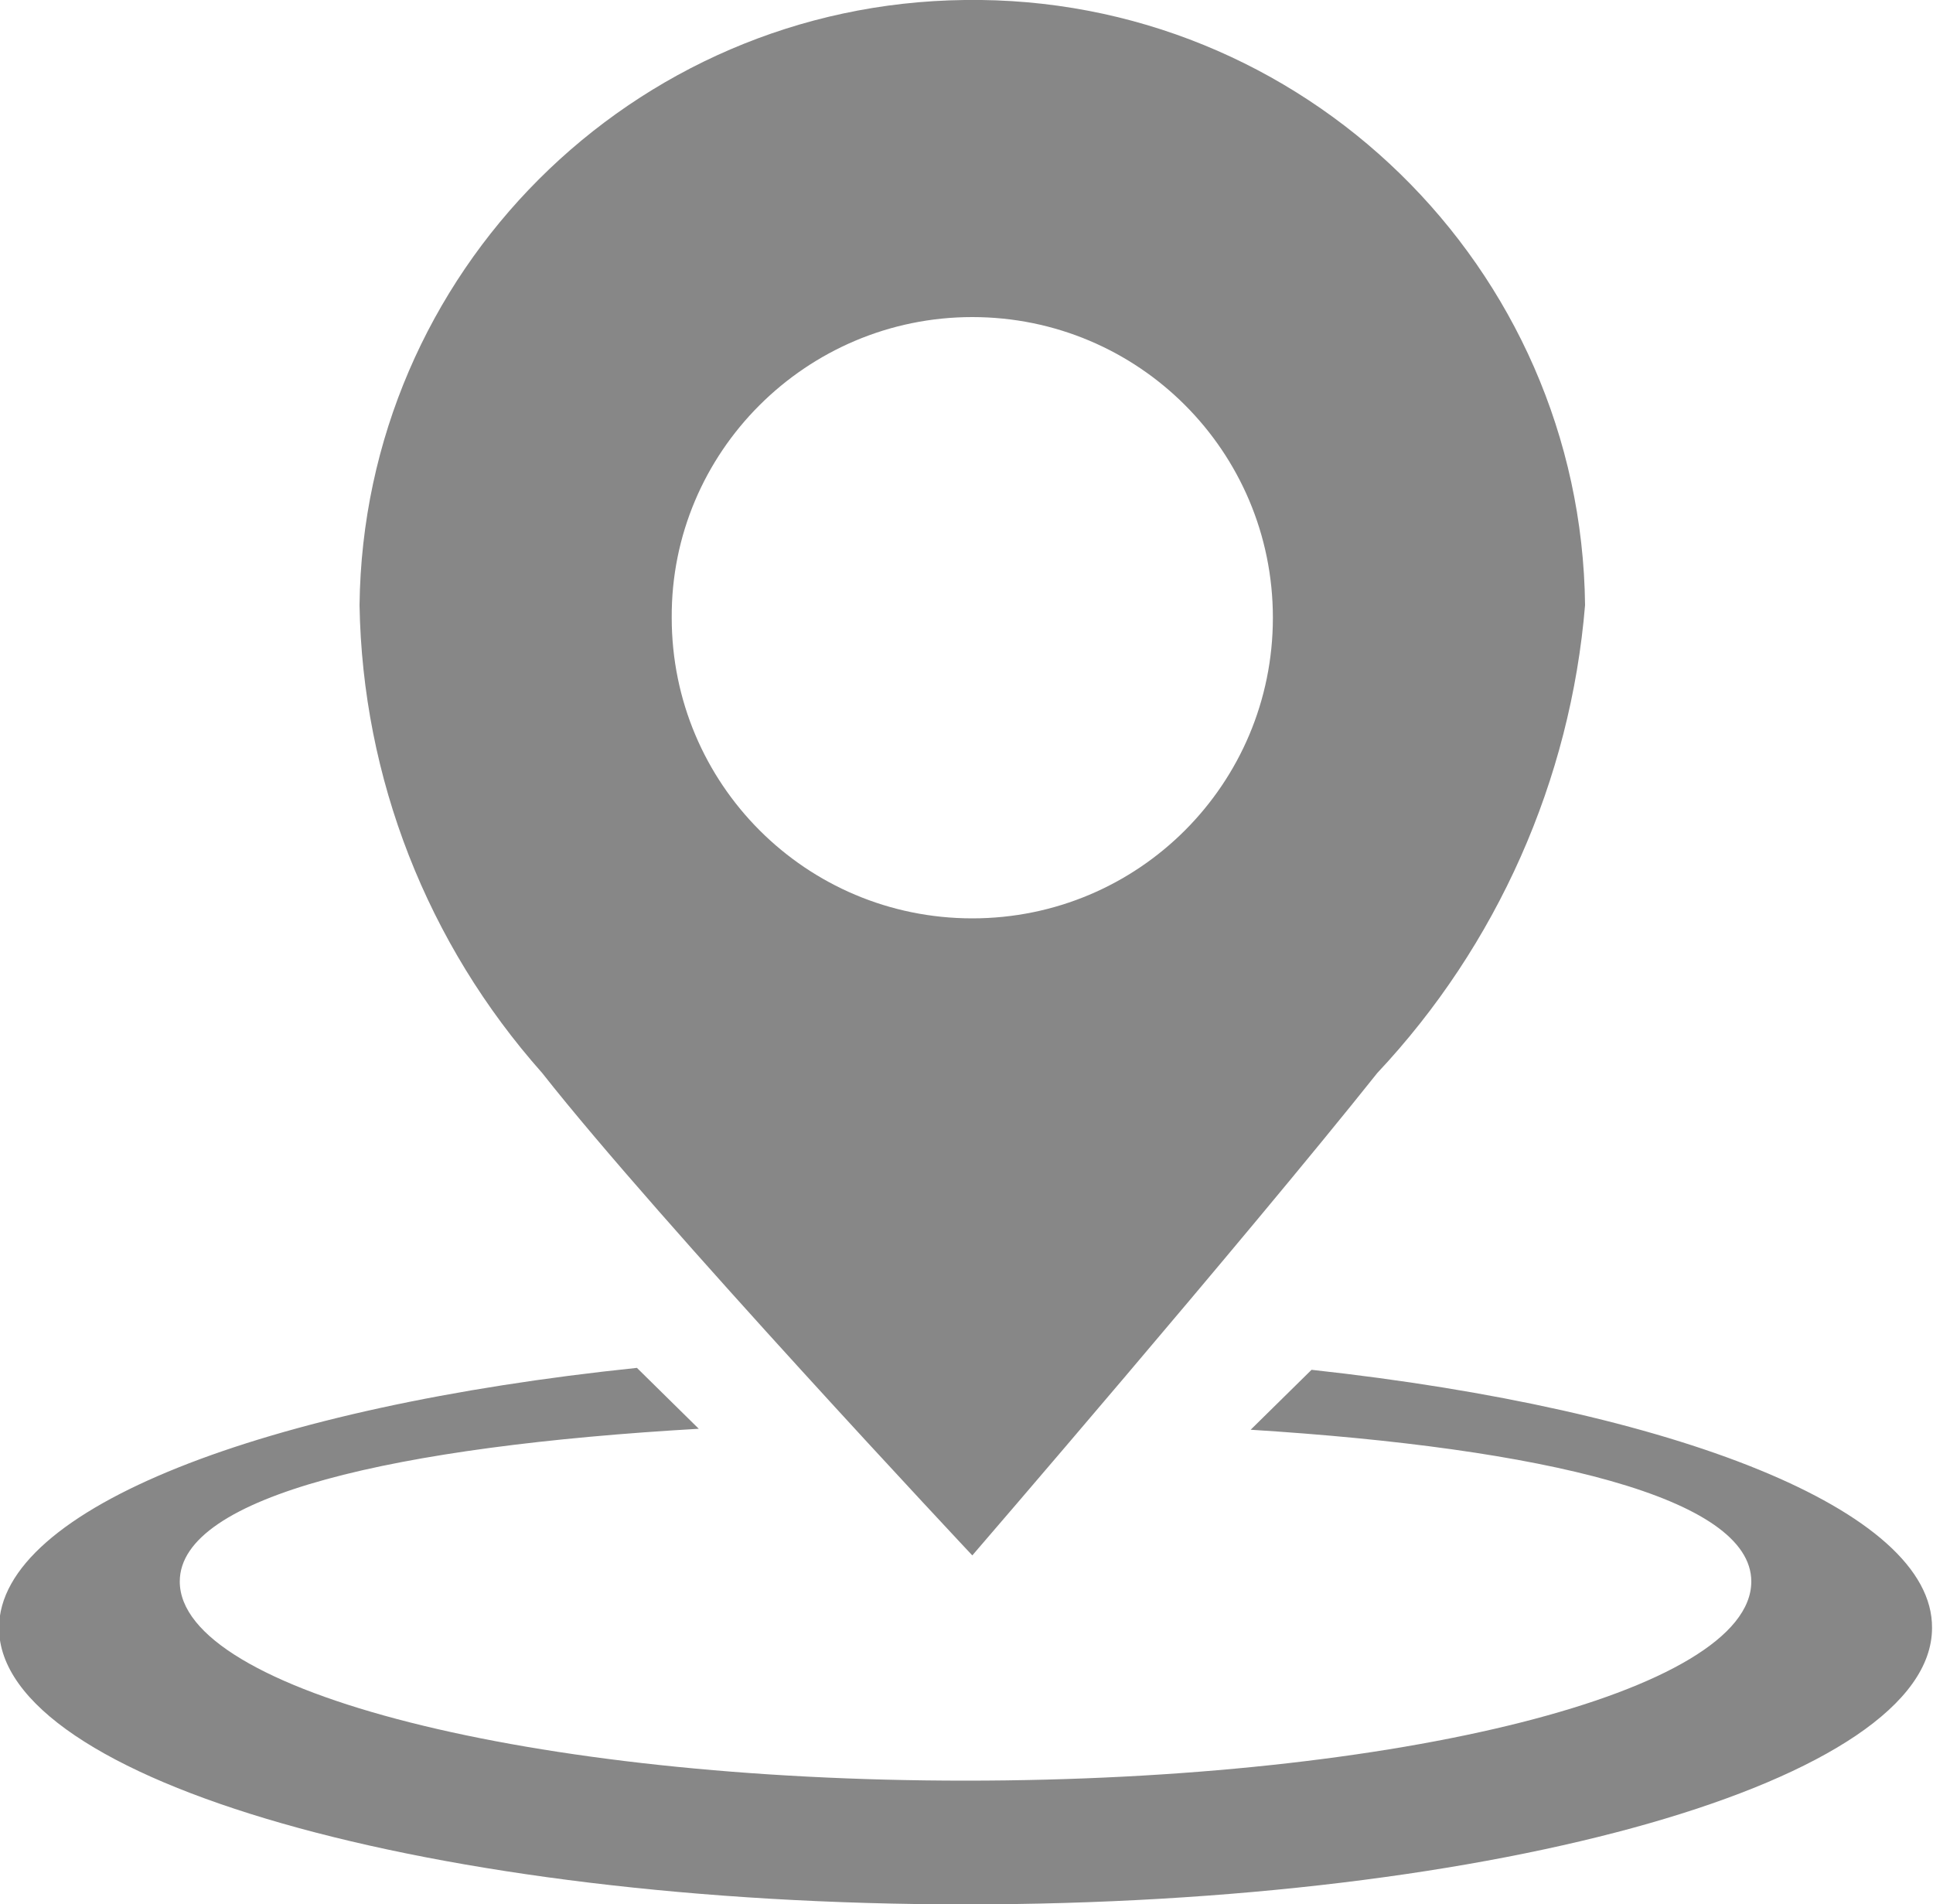 <?xml version="1.0" encoding="utf-8"?>
<!-- Generator: Adobe Illustrator 26.2.1, SVG Export Plug-In . SVG Version: 6.00 Build 0)  -->
<svg version="1.1" id="Capa_1" xmlns="http://www.w3.org/2000/svg" xmlns:xlink="http://www.w3.org/1999/xlink" x="0px" y="0px"
	 viewBox="0 0 20 19.7" style="enable-background:new 0 0 20 19.7;" xml:space="preserve">
<style type="text/css">
	.st0{fill:#0684F2;}
	.st1{fill:#3D3A3B;}
	.st2{fill:#4A4A49;}
	.st3{fill:#FF67FE;}
	.st4{fill:#30FF88;}
	.st5{fill:#878787;}
	.st6{fill:#EEBEA8;}
	.st7{fill:none;stroke:#FFFFFF;stroke-width:1.25;stroke-linecap:round;stroke-miterlimit:10;}
	.st8{fill:#FFFFFF;}
	.st9{fill:none;stroke:#FFFFFF;stroke-linecap:round;stroke-miterlimit:10;}
	.st10{fill:none;stroke:#4A4A49;stroke-linecap:round;stroke-miterlimit:10;}
	.st11{fill:#D3E7FF;}
	.st12{fill:none;stroke:#EEBEA8;stroke-width:2;stroke-linecap:round;stroke-linejoin:round;stroke-miterlimit:10;}
	.st13{fill:#4A4A49;stroke:#EEBEA8;stroke-miterlimit:10;}
	.st14{fill:#6300D3;}
	.st15{fill:#0068E6;}
	.st16{fill:#FF7012;}
	.st17{fill:none;stroke:#FF8720;stroke-miterlimit:10;}
	.st18{fill-rule:evenodd;clip-rule:evenodd;fill:#FF7012;}
	.st19{fill-rule:evenodd;clip-rule:evenodd;fill:#FFFFFF;}
	.st20{fill:none;stroke:#4A4A49;stroke-width:1.25;stroke-linecap:round;stroke-miterlimit:10;}
	.st21{fill:none;stroke:#69C6FF;stroke-width:1.25;stroke-miterlimit:10;}
	.st22{fill:none;stroke:#EEBEA8;stroke-width:1.5;stroke-linecap:round;stroke-miterlimit:10;}
	.st23{fill:none;stroke:#8759FF;stroke-width:0.25;stroke-miterlimit:10;}
	.st24{fill:none;stroke:#EEBEA8;stroke-width:1.25;stroke-miterlimit:10;}
	.st25{fill:#4A4A49;stroke:#EEBEA8;stroke-width:1.25;stroke-miterlimit:10;}
	.st26{fill:none;stroke:#4A4A49;stroke-width:1.25;stroke-miterlimit:10;}
	.st27{fill:none;stroke:#FFFFFF;stroke-width:1.25;stroke-linecap:round;stroke-linejoin:round;stroke-miterlimit:10;}
	.st28{fill:none;}
	.st29{fill-rule:evenodd;clip-rule:evenodd;}
	.st30{fill:none;stroke:#000000;stroke-width:2.800000e-04;stroke-miterlimit:22.926;}
	.st31{fill:#FF0000;}
	.st32{fill:none;stroke:#FF0000;stroke-width:2.800000e-04;stroke-miterlimit:22.926;}
	.st33{fill:none;stroke:#FFFFFF;stroke-width:2.800000e-04;stroke-miterlimit:22.926;}
	.st34{fill:#00C356;}
	.st35{fill:none;stroke:#FFFFFF;stroke-width:2;stroke-linecap:round;stroke-linejoin:round;}
	.st36{fill:#FFCF00;}
	.st37{fill:none;stroke:#FF67FE;stroke-width:2;stroke-miterlimit:22.926;}
	.st38{fill:none;stroke:#FFCF00;stroke-width:2;stroke-miterlimit:22.926;}
	.st39{fill-rule:evenodd;clip-rule:evenodd;fill:#00C356;}
	.st40{fill-rule:evenodd;clip-rule:evenodd;fill:#878787;}
	.st41{fill:#FF0303;}
	.st42{fill:#AAACFF;}
	.st43{fill:none;stroke:#FFF11B;stroke-width:1.25;stroke-miterlimit:10;}
	.st44{fill:#5D56FF;}
	.st45{fill:none;stroke:#FFF11B;stroke-width:2;stroke-miterlimit:10;}
	.st46{fill:none;stroke:#FFFFFF;stroke-linecap:round;stroke-linejoin:round;stroke-miterlimit:10;}
	.st47{fill:#CFA73E;}
	.st48{fill:#FFC336;}
	.st49{fill:#FF9A3E;}
	.st50{fill:none;stroke:#FFD6B5;stroke-width:1.25;stroke-linecap:round;stroke-miterlimit:10;}
	.st51{fill:none;stroke:#606060;stroke-width:1.25;stroke-linecap:round;stroke-miterlimit:10;}
	.st52{fill:#606060;}
	.st53{fill:none;stroke:#606060;stroke-width:1.25;stroke-miterlimit:10;}
</style>
<g id="Grupo_2836_00000118370481765115032710000007963550616872361871_" transform="translate(834.67 471)">
	<path id="Trazado_6074_00000123398933462848587360000009059054962562082219_" class="st40" d="M-821.1-456.83l-0.63,0.62
		c3.03,0.19,5.18,0.7,5.18,1.57c0,1.14-3.64,2.06-8.13,2.06s-8.13-0.92-8.13-2.06c0-0.89,2.24-1.4,5.37-1.58l-0.64-0.63
		c-3.85,0.4-6.6,1.45-6.6,2.69c0,1.58,4.48,2.86,10,2.86s10-1.28,10-2.86C-814.67-455.38-817.34-456.42-821.1-456.83z"/>
	<path id="Trazado_6075_00000080918940054718146190000001885662009536511143_" class="st40" d="M-824.61-454.91
		c0,0,2.82-3.27,4.19-4.99c1.24-1.32,2-3.03,2.15-4.84c-0.04-3.5-2.92-6.31-6.42-6.26c-3.44,0.04-6.22,2.82-6.26,6.26
		c0.03,1.79,0.7,3.5,1.89,4.84C-827.84-458.35-824.61-454.91-824.61-454.91z M-824.61-467.72c1.72,0,3.11,1.39,3.11,3.11
		c0,1.72-1.39,3.11-3.11,3.11s-3.11-1.39-3.11-3.11v0C-827.73-466.32-826.33-467.72-824.61-467.72
		C-824.61-467.72-824.61-467.72-824.61-467.72L-824.61-467.72z"/>
</g>
</svg>
